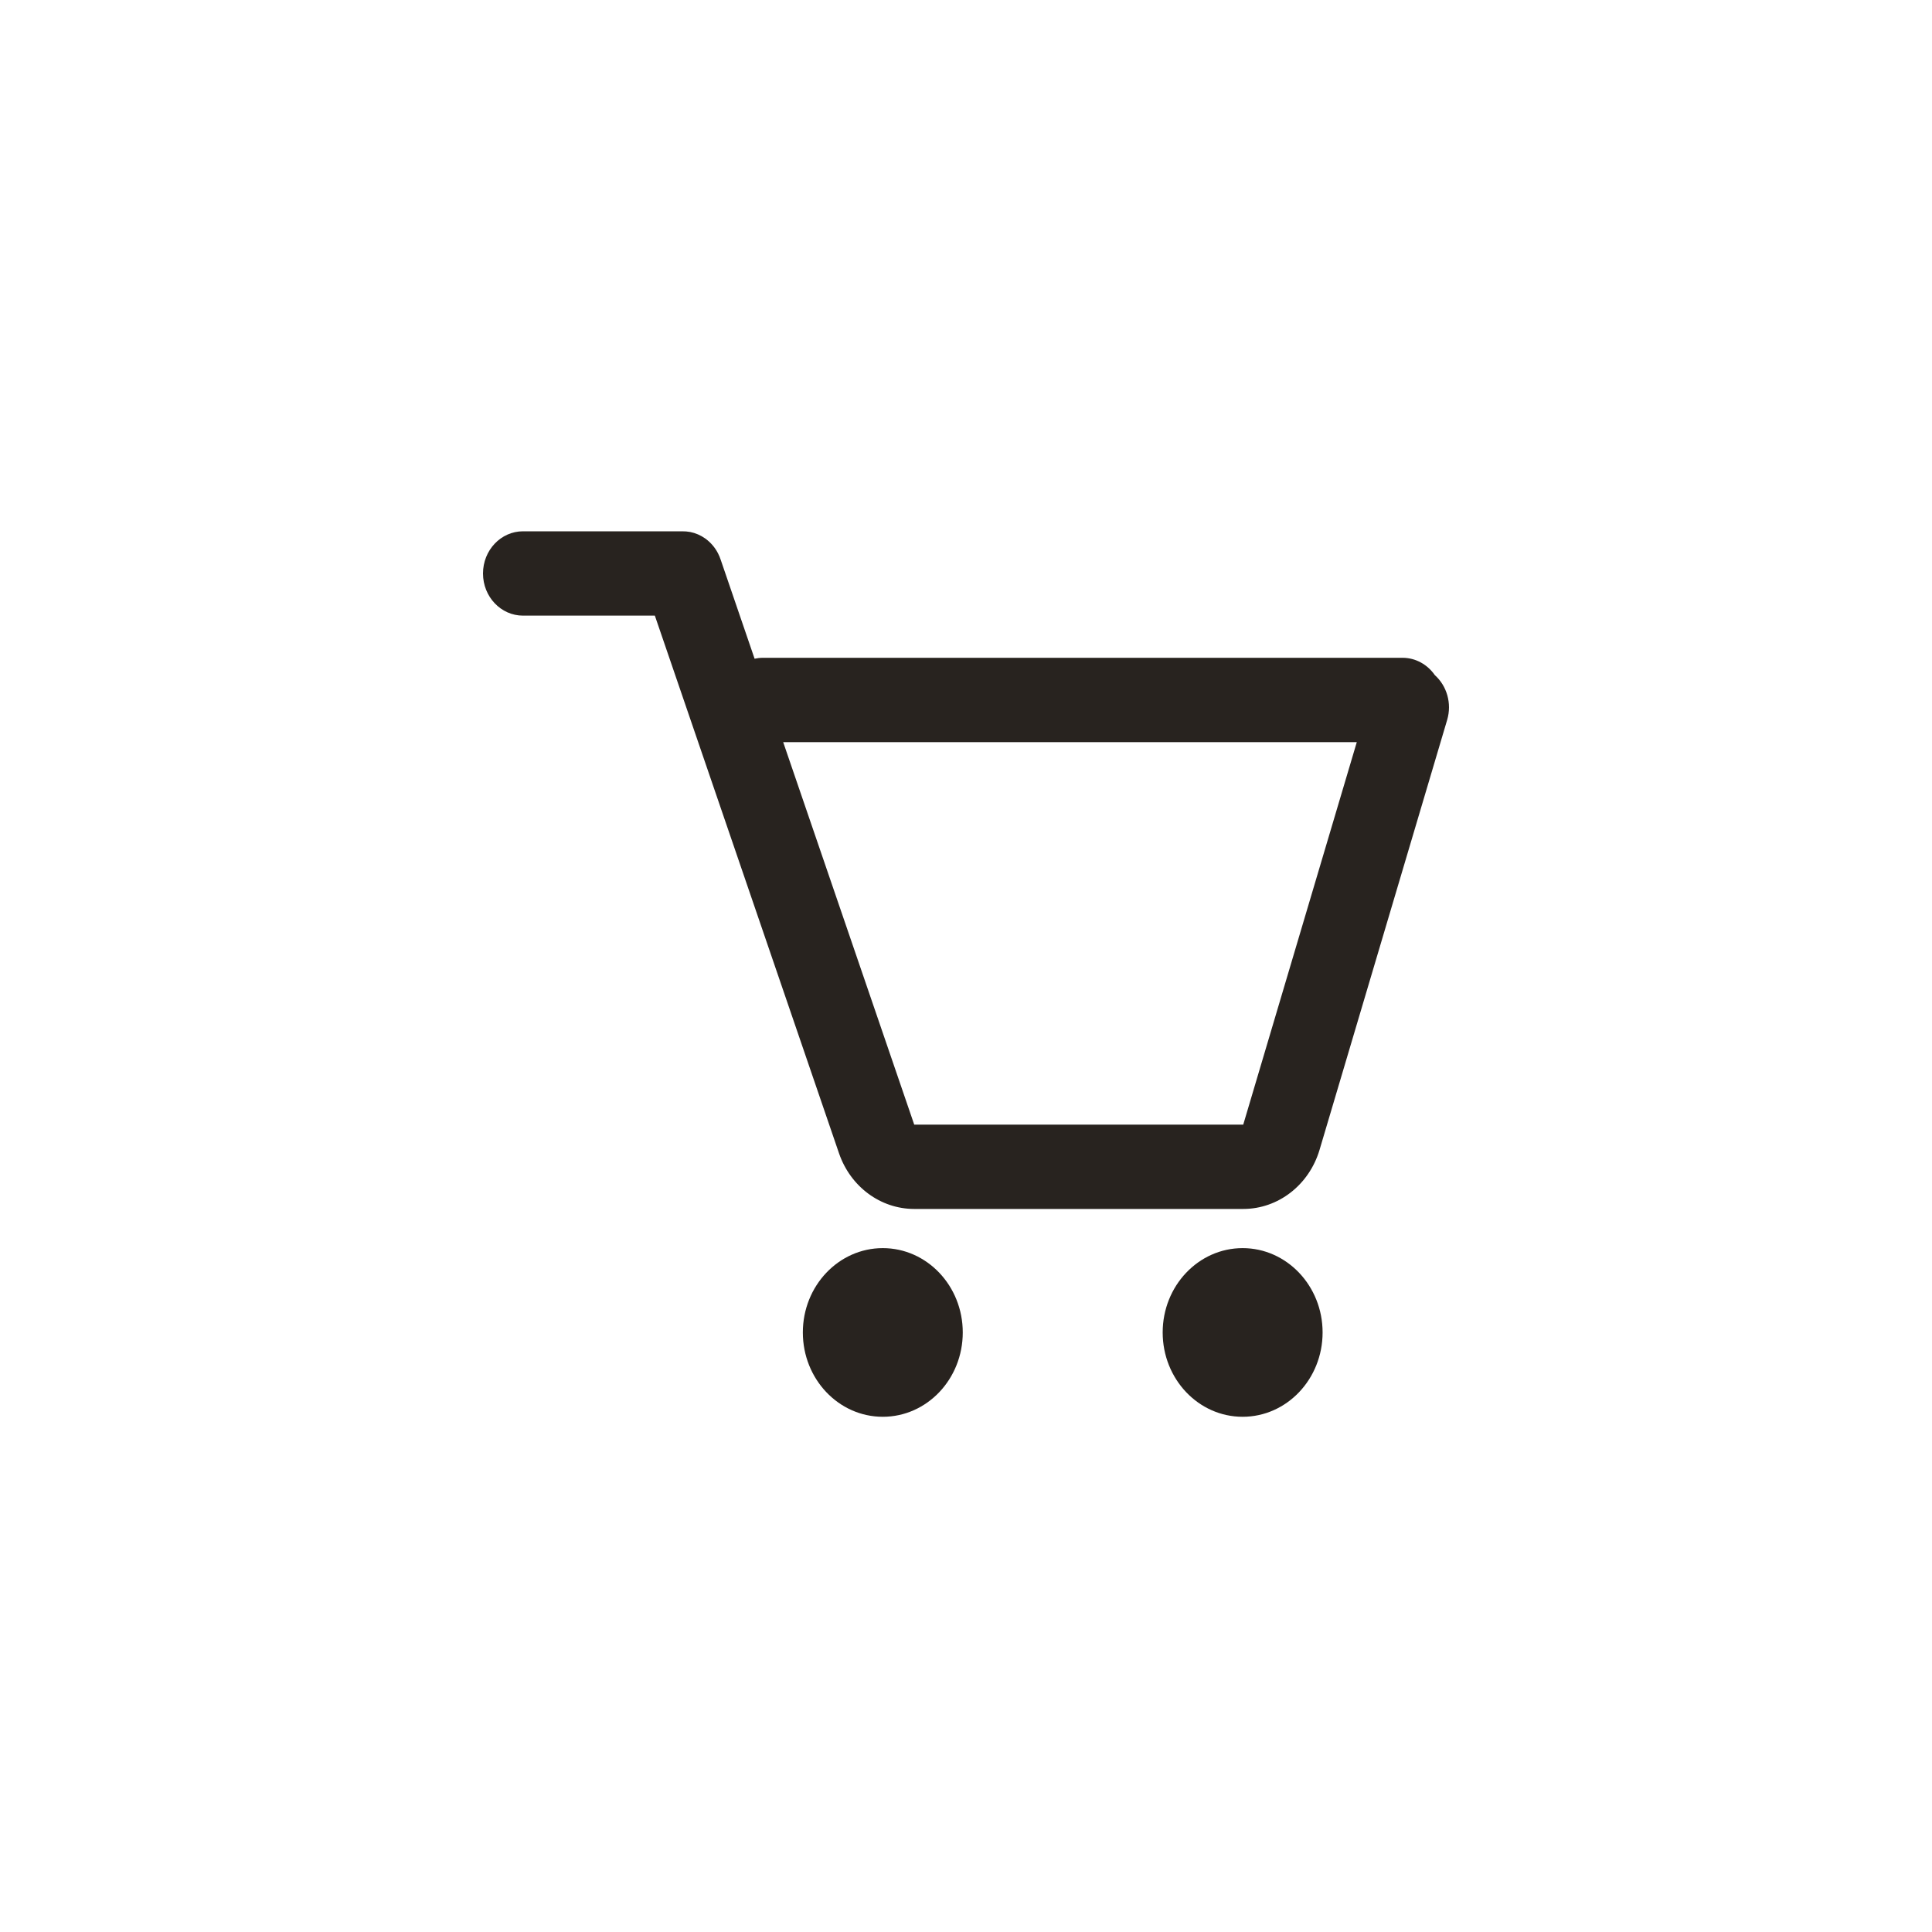 <svg width="40" height="40" viewBox="0 0 40 40" fill="none" xmlns="http://www.w3.org/2000/svg">
<path fill-rule="evenodd" clip-rule="evenodd" d="M13.558 12.746L17.371 23.878C17.608 24.569 18.23 25.03 18.928 25.03H25.74C26.464 25.03 27.103 24.534 27.32 23.806L29.962 14.905C30.064 14.56 29.953 14.198 29.707 13.978C29.556 13.761 29.313 13.619 29.038 13.619H15.794C15.736 13.619 15.678 13.626 15.623 13.638L14.923 11.594C14.908 11.547 14.889 11.502 14.867 11.459C14.802 11.331 14.709 11.226 14.6 11.148C14.508 11.083 14.402 11.036 14.289 11.014C14.233 11.004 14.177 10.999 14.119 11H10.828C10.371 11 10 11.391 10 11.873C10 12.355 10.371 12.746 10.828 12.746H13.558ZM18.928 23.284L16.215 15.365H28.091L25.74 23.284L18.928 23.284Z" fill="#28231F"/>
<path d="M19.933 27.587C19.933 28.552 19.192 29.333 18.277 29.333C17.363 29.333 16.622 28.552 16.622 27.587C16.622 26.623 17.363 25.841 18.277 25.841C19.192 25.841 19.933 26.623 19.933 27.587Z" fill="#28231F"/>
<path d="M27.383 27.587C27.383 28.552 26.641 29.333 25.727 29.333C24.813 29.333 24.072 28.552 24.072 27.587C24.072 26.623 24.813 25.841 25.727 25.841C26.641 25.841 27.383 26.623 27.383 27.587Z" fill="#28231F"/>
</svg>
